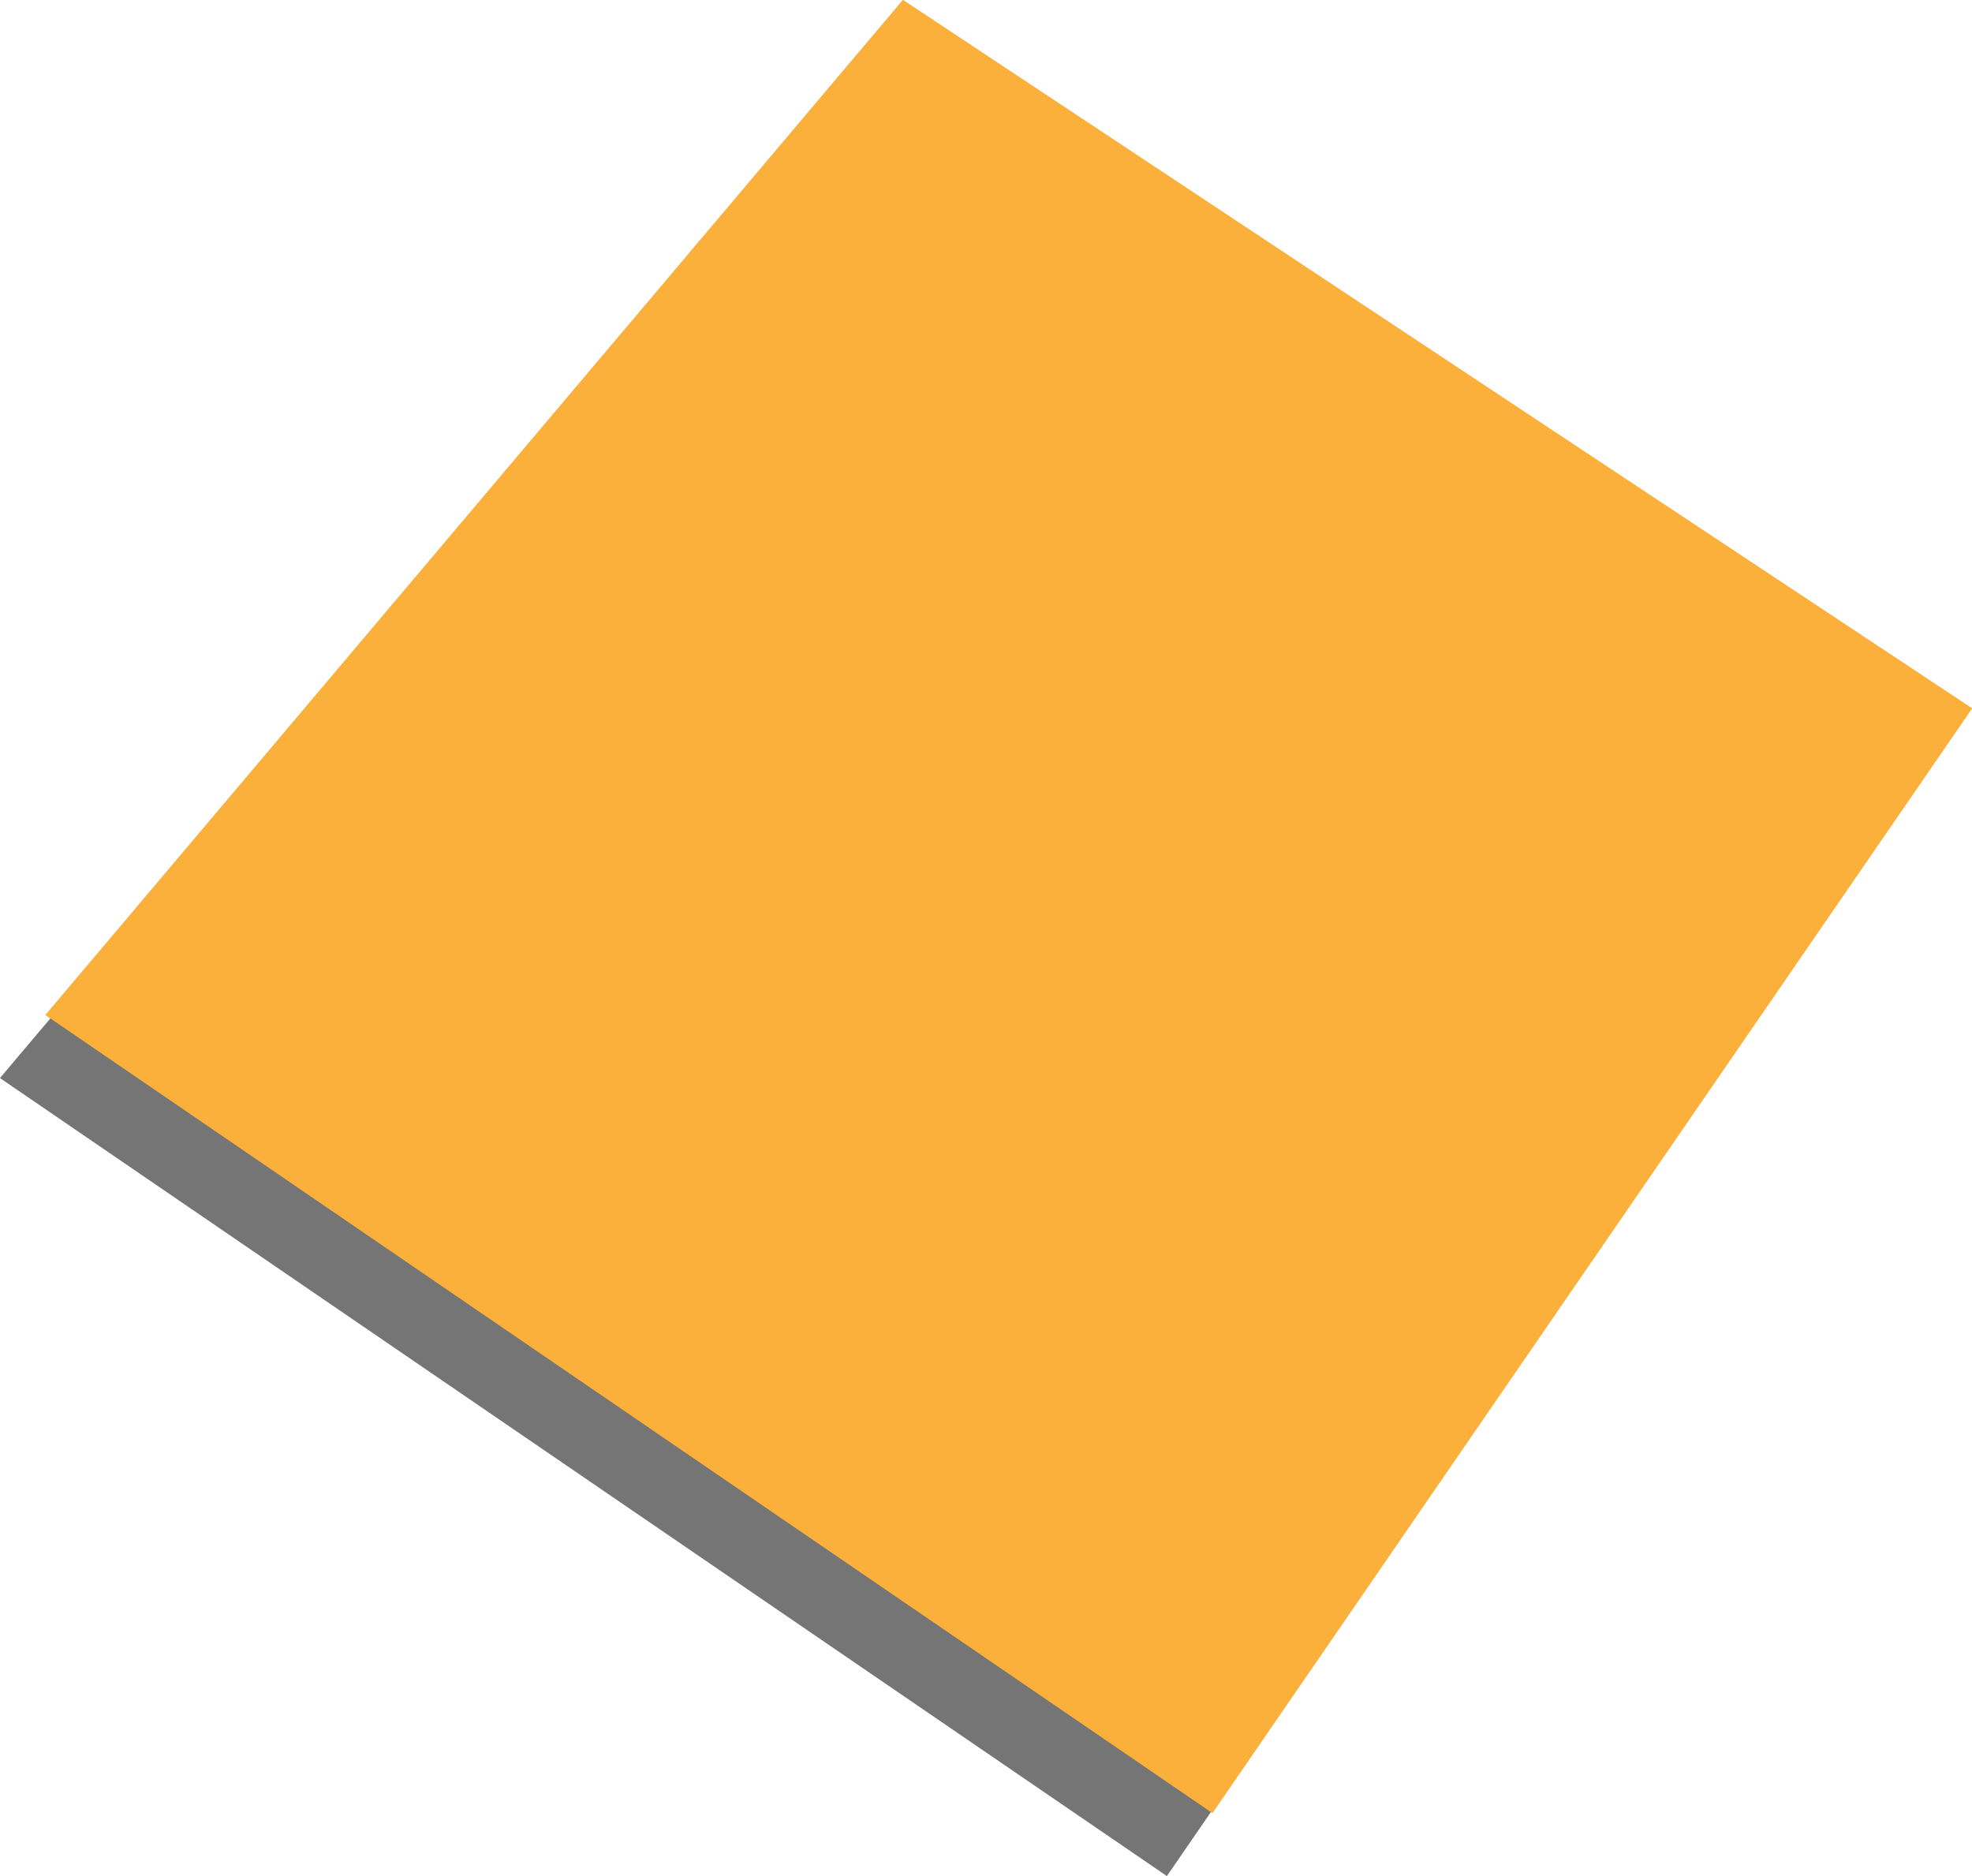<svg xmlns="http://www.w3.org/2000/svg" viewBox="0 0 72.896 69.34">
  <path opacity=".23" d="M0 39.846L43.134 69.34l28.08-40.828L31.697 2.33"/>
  <path opacity=".23" d="M0 39.846L43.134 69.34l28.08-40.828L31.697 2.33"/>
  <path fill="#FBB03B" d="M1.682 37.516L44.816 67.01l28.08-40.828L33.378 0"/>
  <g>
    <path opacity=".23" d="M0 39.846L43.134 69.34l28.08-40.828L31.697 2.33"/>
    <path fill="#FBB03B" d="M1.682 37.516L44.816 67.01l28.08-40.828L33.378 0"/>
  </g>
</svg>
